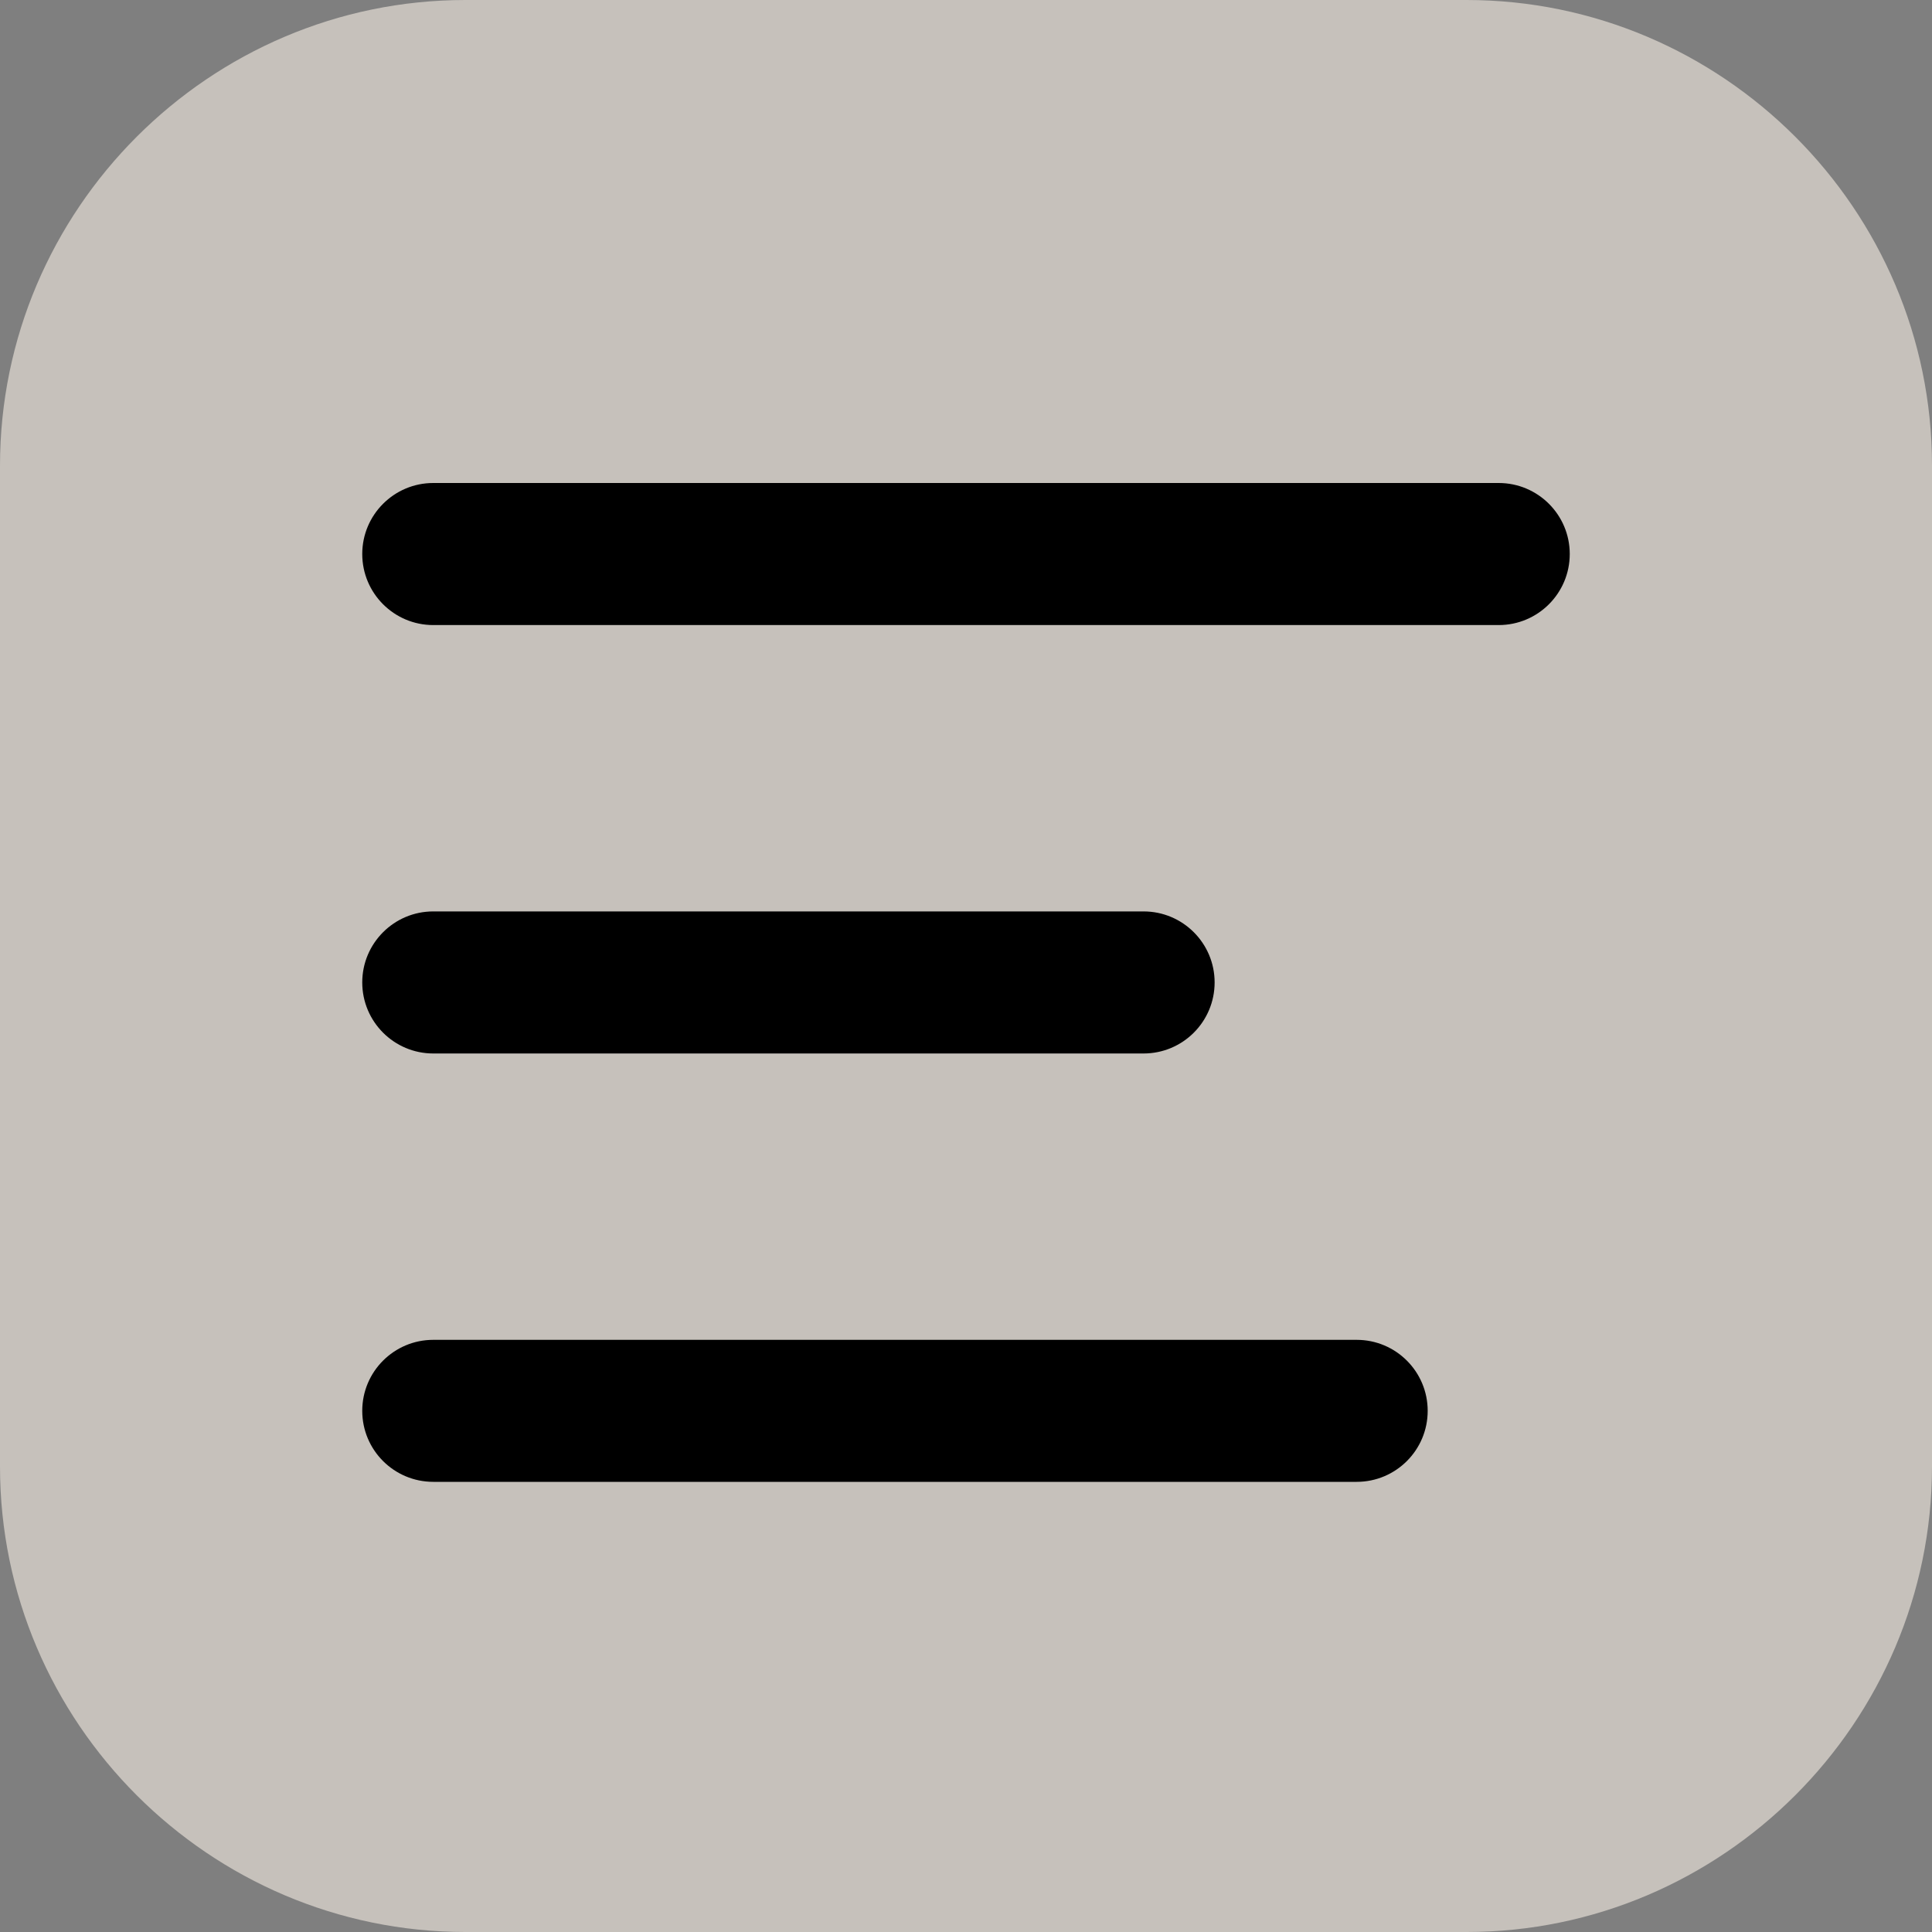 <svg width="32" height="32" viewBox="0 0 32 32" fill="none" xmlns="http://www.w3.org/2000/svg">
<rect x="0" y="0" width="32" height="32" fill="#808080" stroke="none"/>
<rect opacity="0.01" width="32" height="32" fill="black"/>
<path d="M24.291 32H7.709C3.469 32 0 28.531 0 24.291V7.713C0 3.469 3.469 0 7.709 0H24.288C28.531 0 32 3.469 32 7.709V24.288C32 28.531 28.531 32 24.291 32Z" fill="#FFF6EB" fill-opacity="0.553"/>
<path d="M24.823 10.353H7.176C6.527 10.353 6 9.826 6 9.176C6 8.527 6.527 8 7.176 8H24.823C25.473 8 26 8.527 26 9.176C26 9.826 25.473 10.353 24.823 10.353ZM18.941 17.449H7.176C6.527 17.449 6 16.922 6 16.272C6 15.623 6.527 15.096 7.176 15.096H18.941C19.591 15.096 20.118 15.623 20.118 16.272C20.118 16.922 19.591 17.449 18.941 17.449ZM22.471 24.544H7.176C6.527 24.544 6 24.018 6 23.368C6 22.718 6.527 22.192 7.176 22.192H22.471C23.12 22.192 23.647 22.718 23.647 23.368C23.647 24.018 23.12 24.544 22.471 24.544Z" fill="black"/>
</svg>
